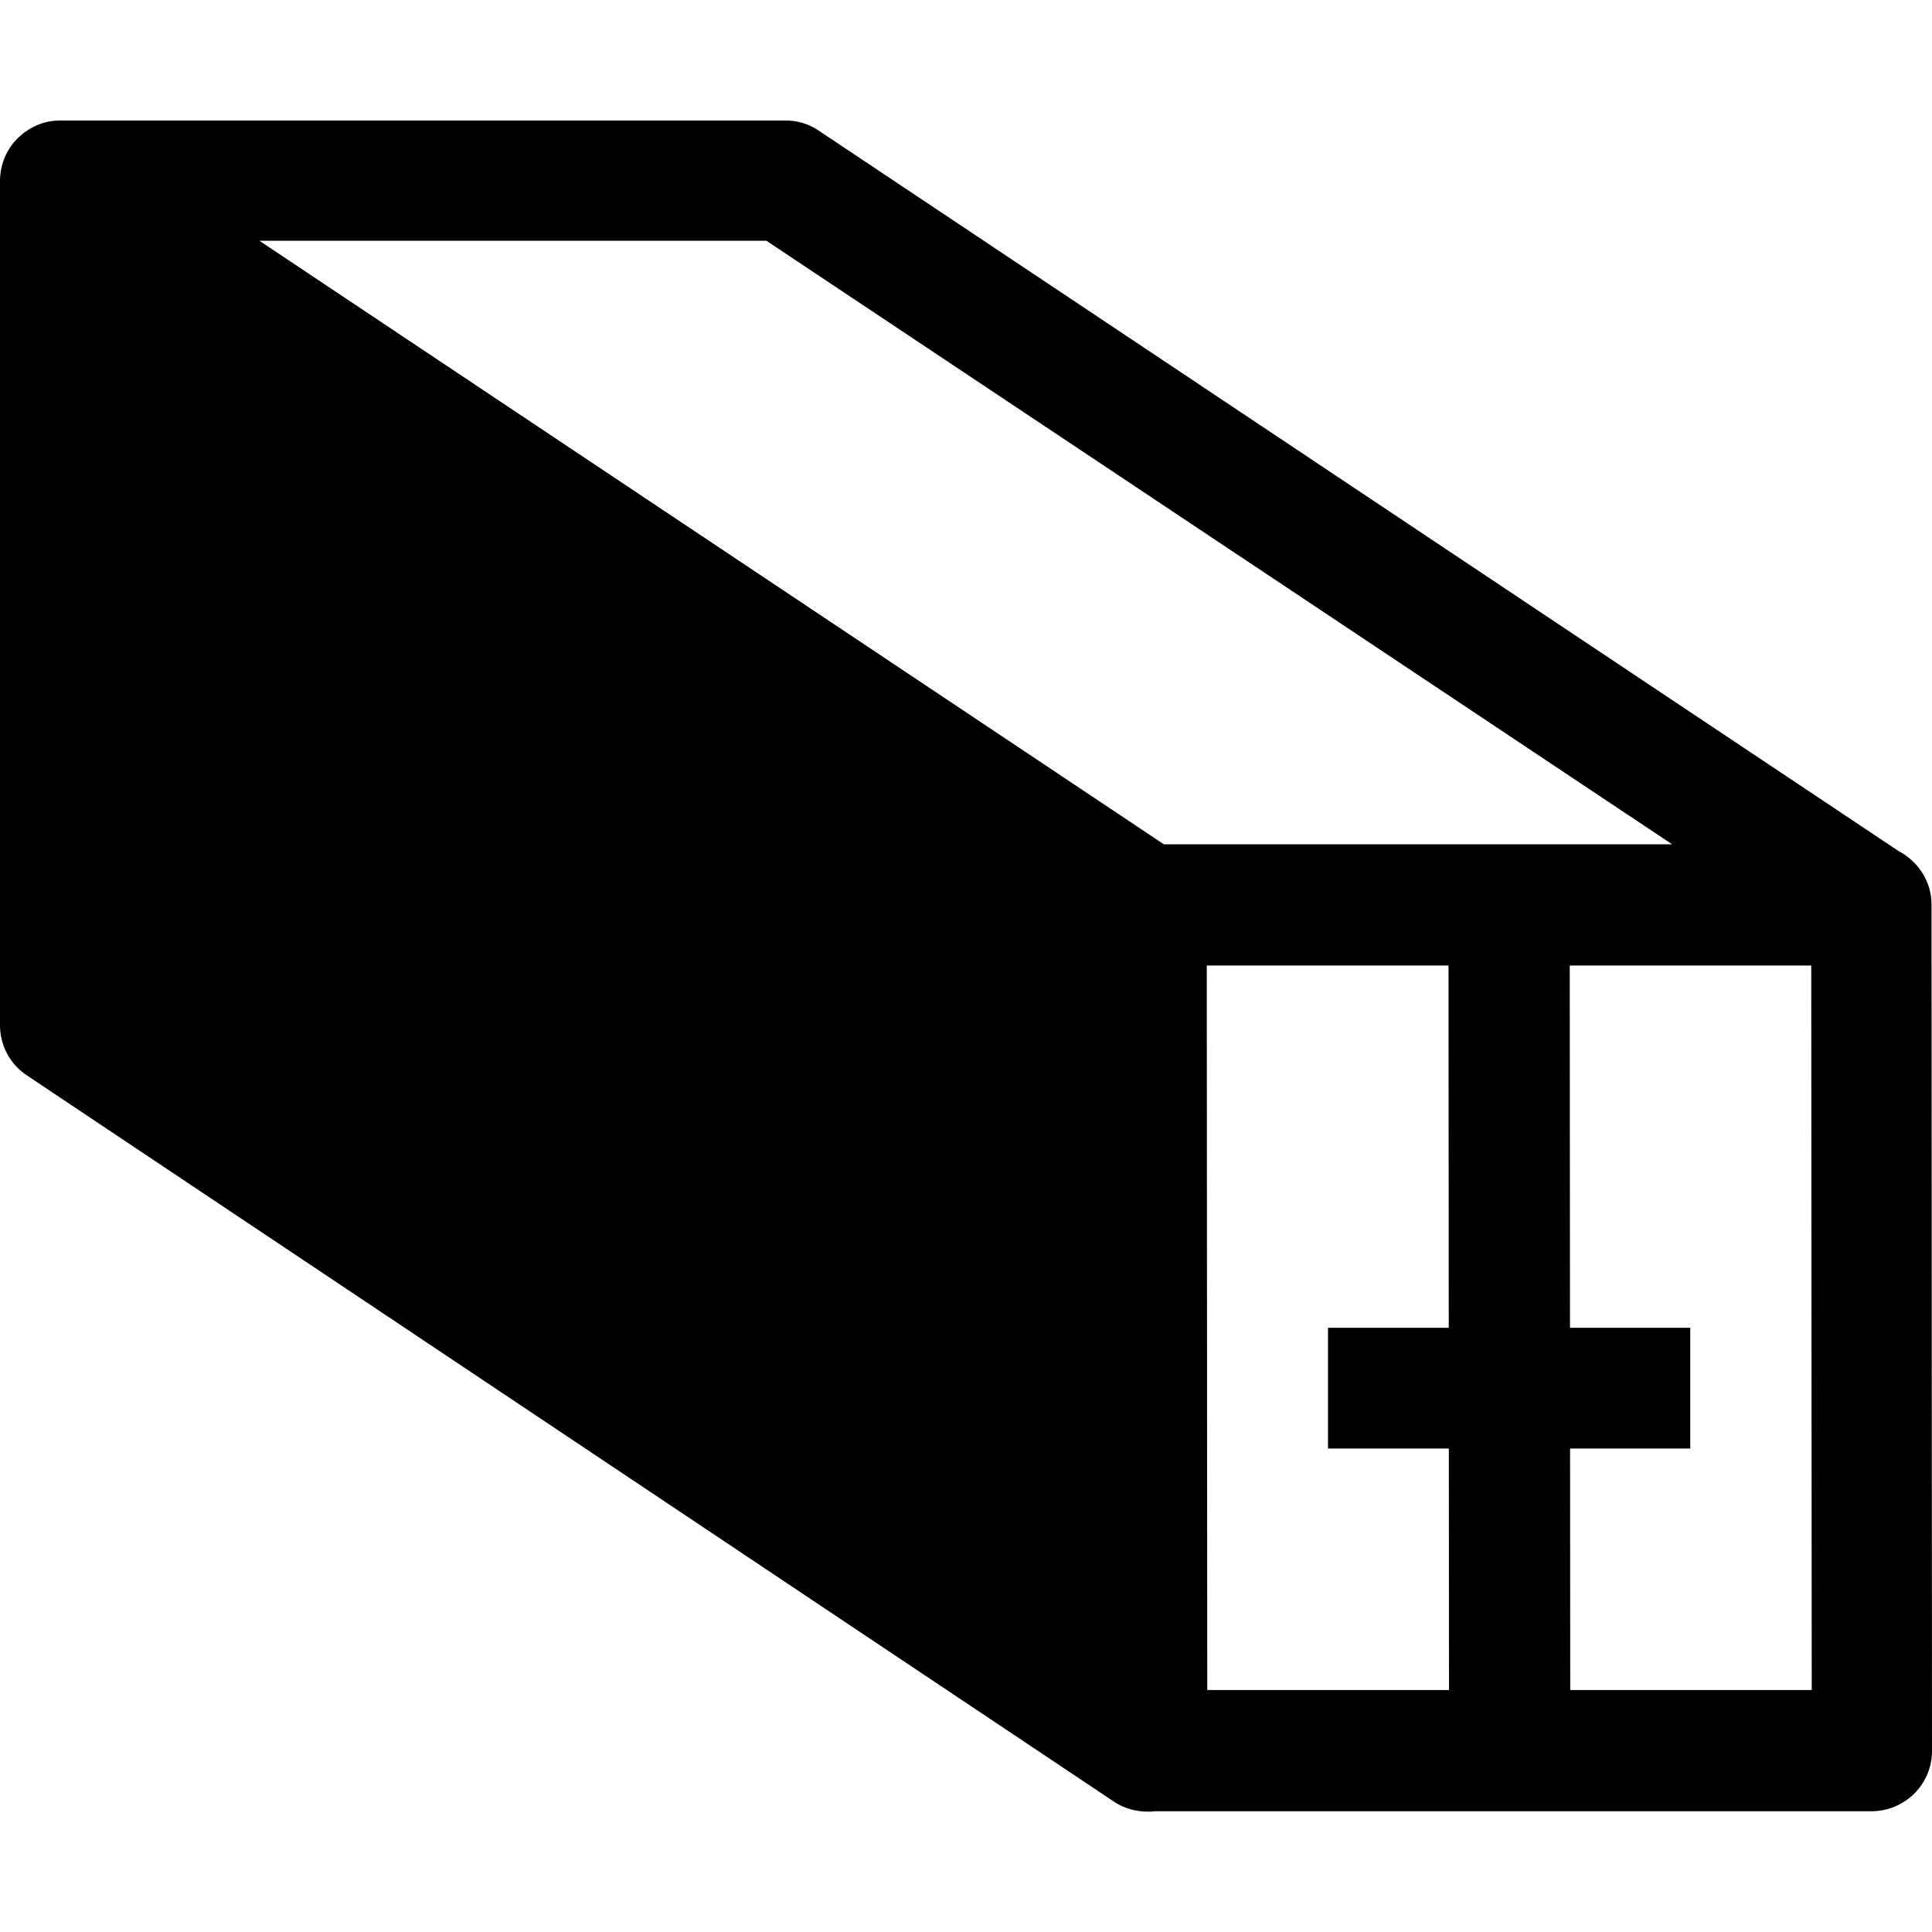 <?xml version="1.0" encoding="UTF-8"?>
<svg xmlns="http://www.w3.org/2000/svg" xmlns:xlink="http://www.w3.org/1999/xlink" width="32" height="32" viewBox="0 0 32 32" version="1.1">
<g id="surface1">
<path style=" stroke:none;fill-rule:nonzero;fill:rgb(0%,0%,0%);fill-opacity:1;" d="M 0.988 1.996 C 0.789 1.996 0.594 2.059 0.43 2.176 C 0.398 2.195 0.367 2.223 0.336 2.25 C 0.125 2.434 0.004 2.703 0 2.984 L 0 16.965 C -0.004 17.305 0.16 17.621 0.441 17.809 L 18.449 29.84 C 18.648 29.973 18.891 30.027 19.129 30 L 30.996 30 C 31.551 30 32.004 29.551 32 28.996 L 31.992 15.023 C 31.992 15.012 31.992 15 31.992 14.988 C 31.992 14.906 31.984 14.828 31.965 14.754 C 31.957 14.715 31.945 14.676 31.93 14.641 C 31.875 14.488 31.781 14.355 31.664 14.25 C 31.598 14.188 31.527 14.137 31.449 14.098 L 13.555 2.16 C 13.387 2.047 13.191 1.992 12.992 1.996 L 1.008 1.996 C 1 1.992 0.996 1.992 0.988 1.996 Z M 4.297 3.988 L 12.695 3.988 L 27.695 13.984 L 19.277 13.984 Z M 19.988 15.992 L 23.992 15.992 L 24 27.992 L 19.996 27.992 Z M 26 15.992 L 30 15.992 L 30.008 27.992 L 26.008 27.992 Z M 26 15.992 "/>
<path style=" stroke:none;fill-rule:nonzero;fill:rgb(0%,0%,0%);fill-opacity:1;" d="M 21.996 21.992 L 21.996 23.992 L 27.996 23.992 L 27.996 21.992 Z M 21.996 21.992 "/>
</g>
</svg>

